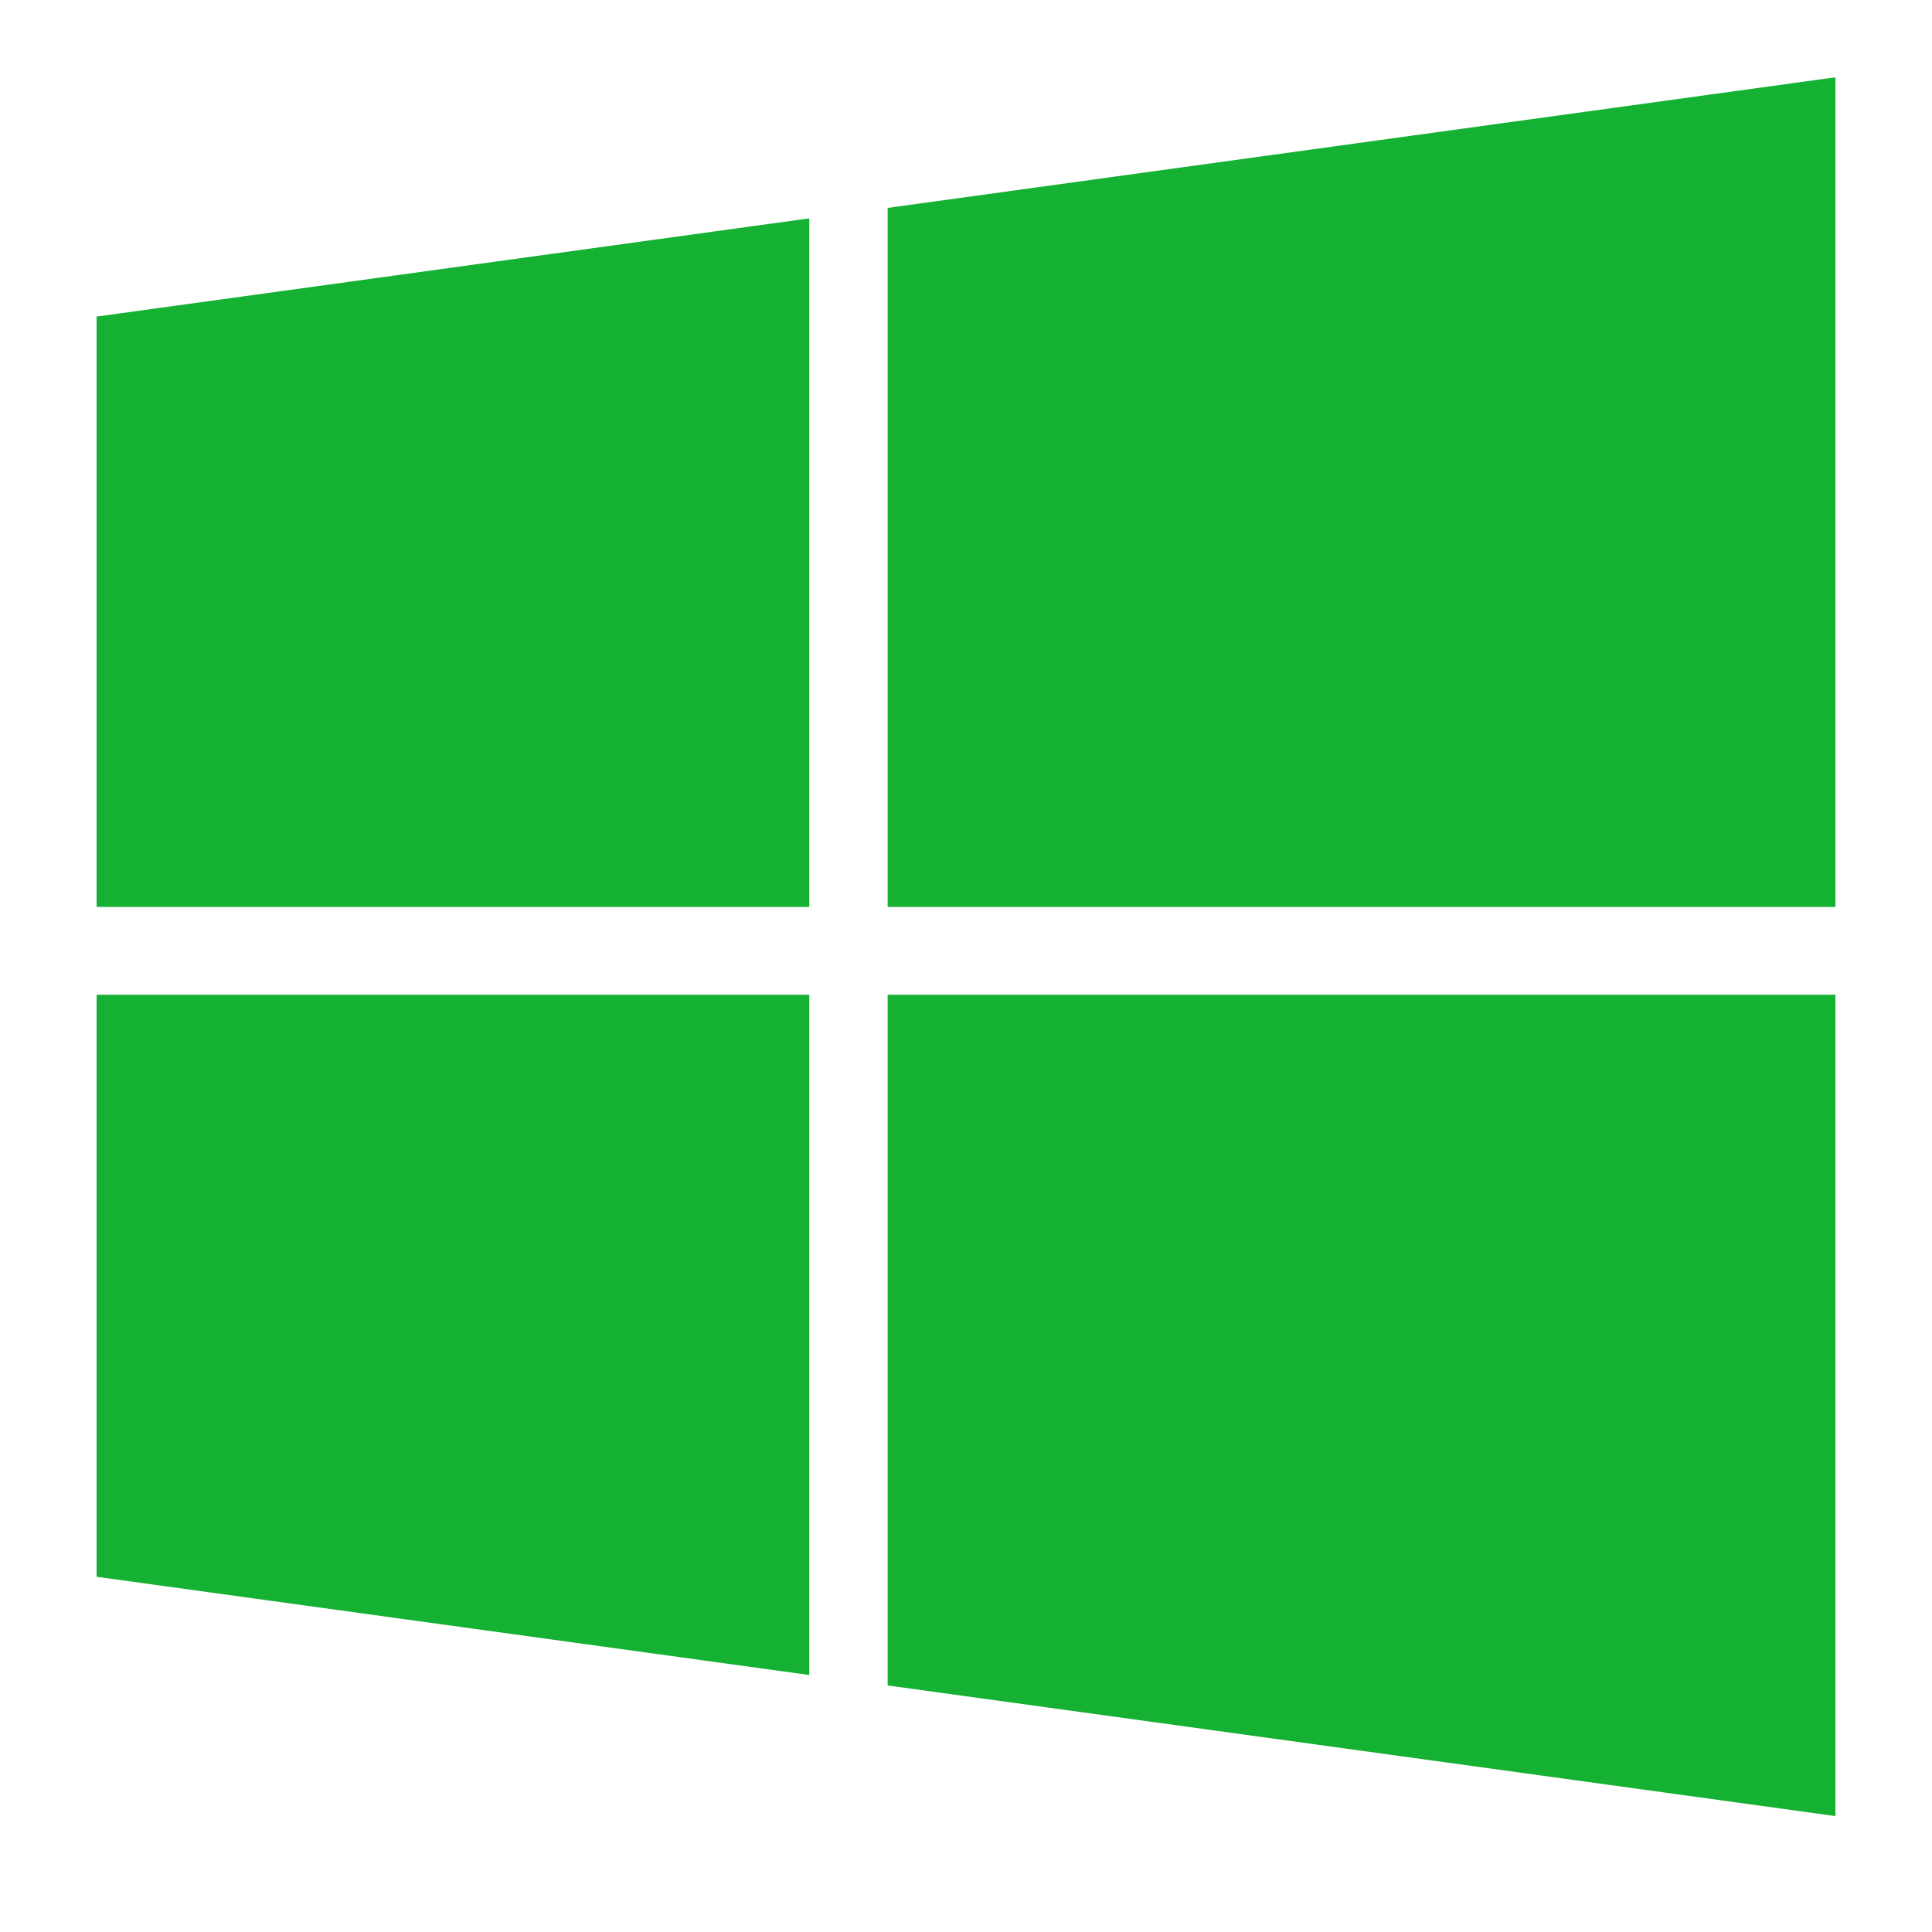 <?xml version="1.0" encoding="utf-8"?>
<!-- Generator: Adobe Illustrator 16.0.0, SVG Export Plug-In . SVG Version: 6.00 Build 0)  -->
<!DOCTYPE svg PUBLIC "-//W3C//DTD SVG 1.1//EN" "http://www.w3.org/Graphics/SVG/1.1/DTD/svg11.dtd">
<svg version="1.1" id="Layer_1" xmlns="http://www.w3.org/2000/svg" xmlns:xlink="http://www.w3.org/1999/xlink" x="0px" y="0px"
	 width="100px" height="100px" viewBox="0 0 100 100" enable-background="new 0 0 100 100" xml:space="preserve">
<path fill="#15B133" d="M41.887,51.488v35.21L5,81.614V51.488H41.887z M41.887,11.302v35.643H5V16.386L41.887,11.302z M95,51.488V94
	l-49.056-6.761V51.488H95z M95,4v42.945H45.944V10.761L95,4z"/>
</svg>

